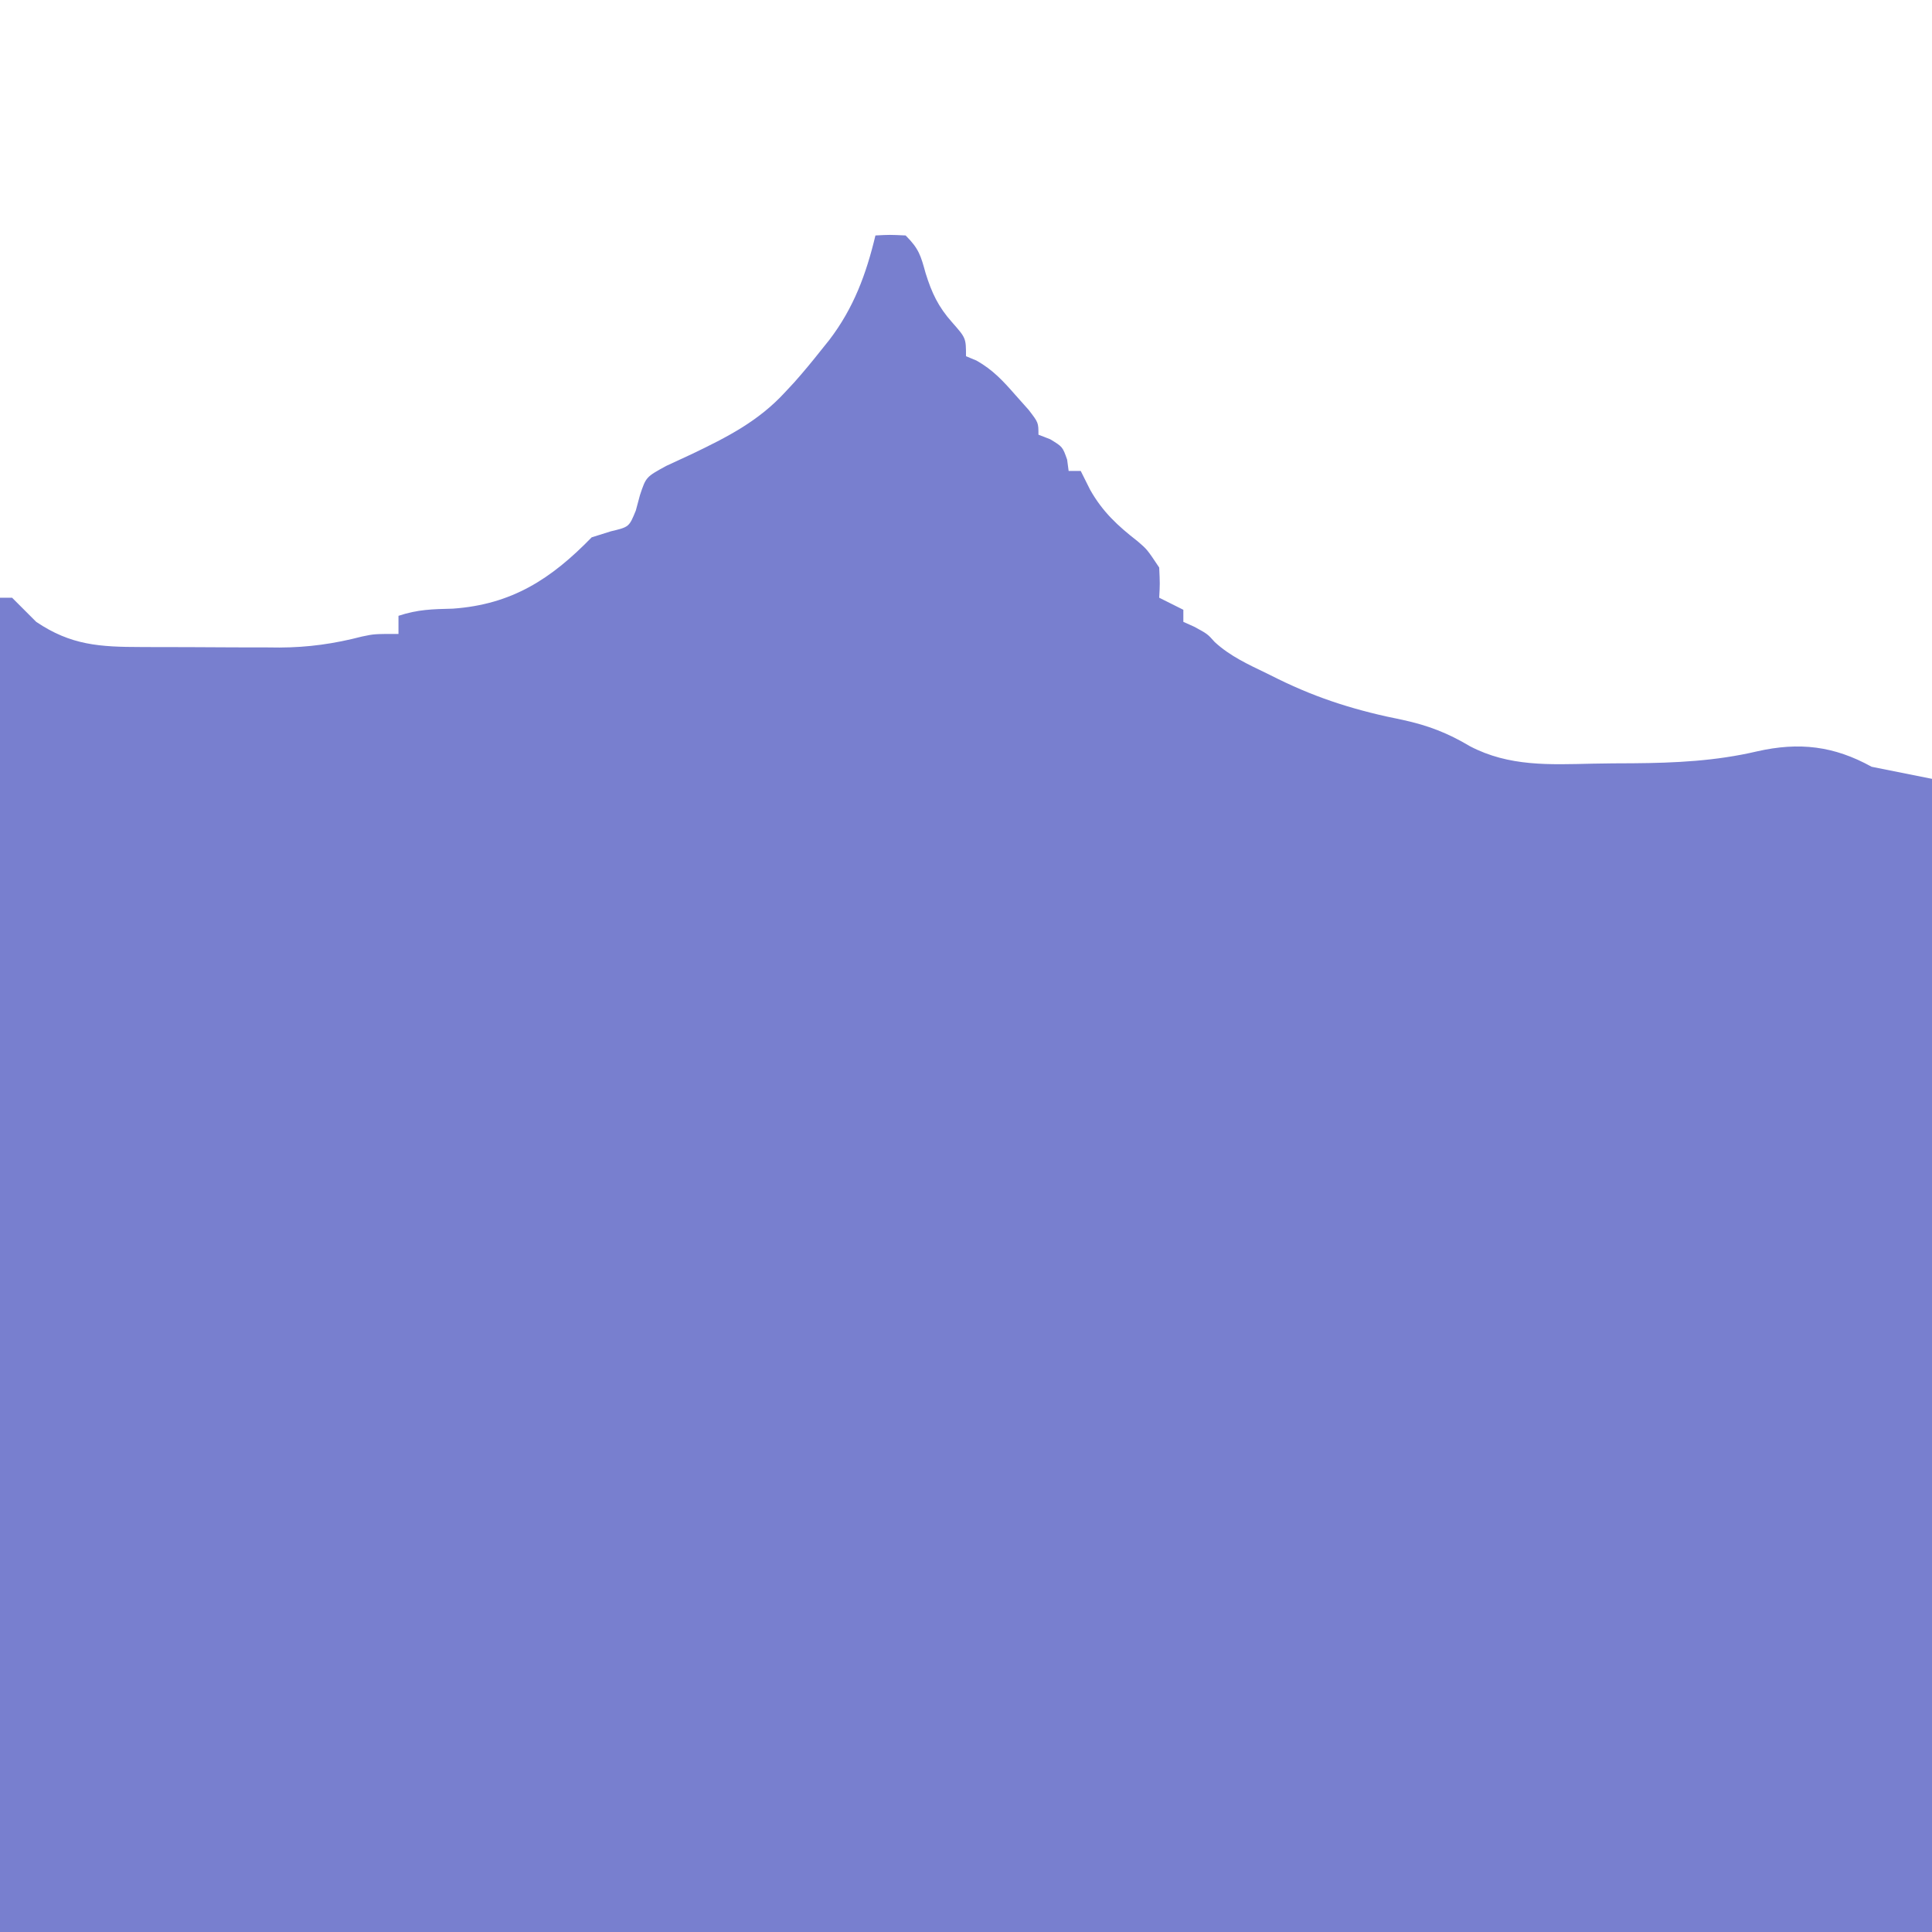 <?xml version="1.0" encoding="UTF-8"?>
<svg version="1.1" xmlns="http://www.w3.org/2000/svg" width="320" height="320">
<path d="M0 0 C2.375 -0.125 2.375 -0.125 5 0 C7.205 2.205 7.498 3.311 8.312 6.25 C9.335 9.528 10.403 11.807 12.688 14.375 C15 17 15 17 15 20 C15.572 20.237 16.145 20.474 16.734 20.719 C19.488 22.276 21.168 24.125 23.25 26.5 C23.956 27.294 24.663 28.088 25.391 28.906 C27 31 27 31 27 33 C27.639 33.248 28.279 33.495 28.938 33.75 C31 35 31 35 31.75 37.125 C31.832 37.744 31.915 38.362 32 39 C32.66 39 33.32 39 34 39 C34.516 40.031 35.031 41.062 35.562 42.125 C37.623 45.773 40.129 48.087 43.414 50.641 C45 52 45 52 47 55 C47.125 57.688 47.125 57.688 47 60 C48.32 60.66 49.64 61.32 51 62 C51 62.66 51 63.32 51 64 C51.598 64.268 52.196 64.536 52.812 64.812 C55 66 55 66 56.207 67.352 C58.769 69.707 61.77 71.062 64.875 72.562 C65.793 73.018 65.793 73.018 66.73 73.482 C73.503 76.811 79.943 78.771 87.322 80.236 C91.545 81.157 94.769 82.394 98.488 84.609 C104.952 87.987 111.634 87.645 118.731 87.487 C120.996 87.438 123.258 87.426 125.523 87.42 C132.495 87.365 139.191 87.049 146.01 85.452 C153.016 83.861 158.772 84.554 165 88 C168.3 88.66 171.6 89.32 175 90 C175 153.03 175 216.06 175 281 C69.4 281 -36.2 281 -145 281 C-145 208.07 -145 135.14 -145 60 C-144.34 60 -143.68 60 -143 60 C-141.667 61.333 -140.333 62.667 -139 64 C-133.239 67.889 -128.446 68.158 -121.613 68.168 C-120.797 68.171 -119.98 68.175 -119.139 68.178 C-117.412 68.183 -115.685 68.185 -113.957 68.185 C-111.339 68.187 -108.722 68.206 -106.104 68.225 C-104.419 68.228 -102.735 68.23 -101.051 68.23 C-100.279 68.238 -99.506 68.245 -98.711 68.252 C-93.943 68.233 -89.659 67.628 -85.041 66.429 C-83 66 -83 66 -79 66 C-79 65.01 -79 64.02 -79 63 C-75.799 61.933 -73.363 61.897 -70 61.812 C-60.224 61.125 -53.709 56.9 -47 50 C-45.422 49.505 -45.422 49.505 -43.812 49 C-40.801 48.283 -40.801 48.283 -39.688 45.562 C-39.461 44.717 -39.234 43.871 -39 43 C-38 40 -38 40 -34.648 38.168 C-33.227 37.501 -31.802 36.842 -30.375 36.188 C-24.576 33.405 -19.414 30.79 -15 26 C-14.484 25.446 -13.969 24.891 -13.438 24.32 C-11.898 22.588 -10.438 20.817 -9 19 C-8.545 18.433 -8.09 17.866 -7.621 17.281 C-3.595 11.994 -1.538 6.422 0 0 Z " fill="#787FCF" transform="translate(145,39)"/>
</svg>
